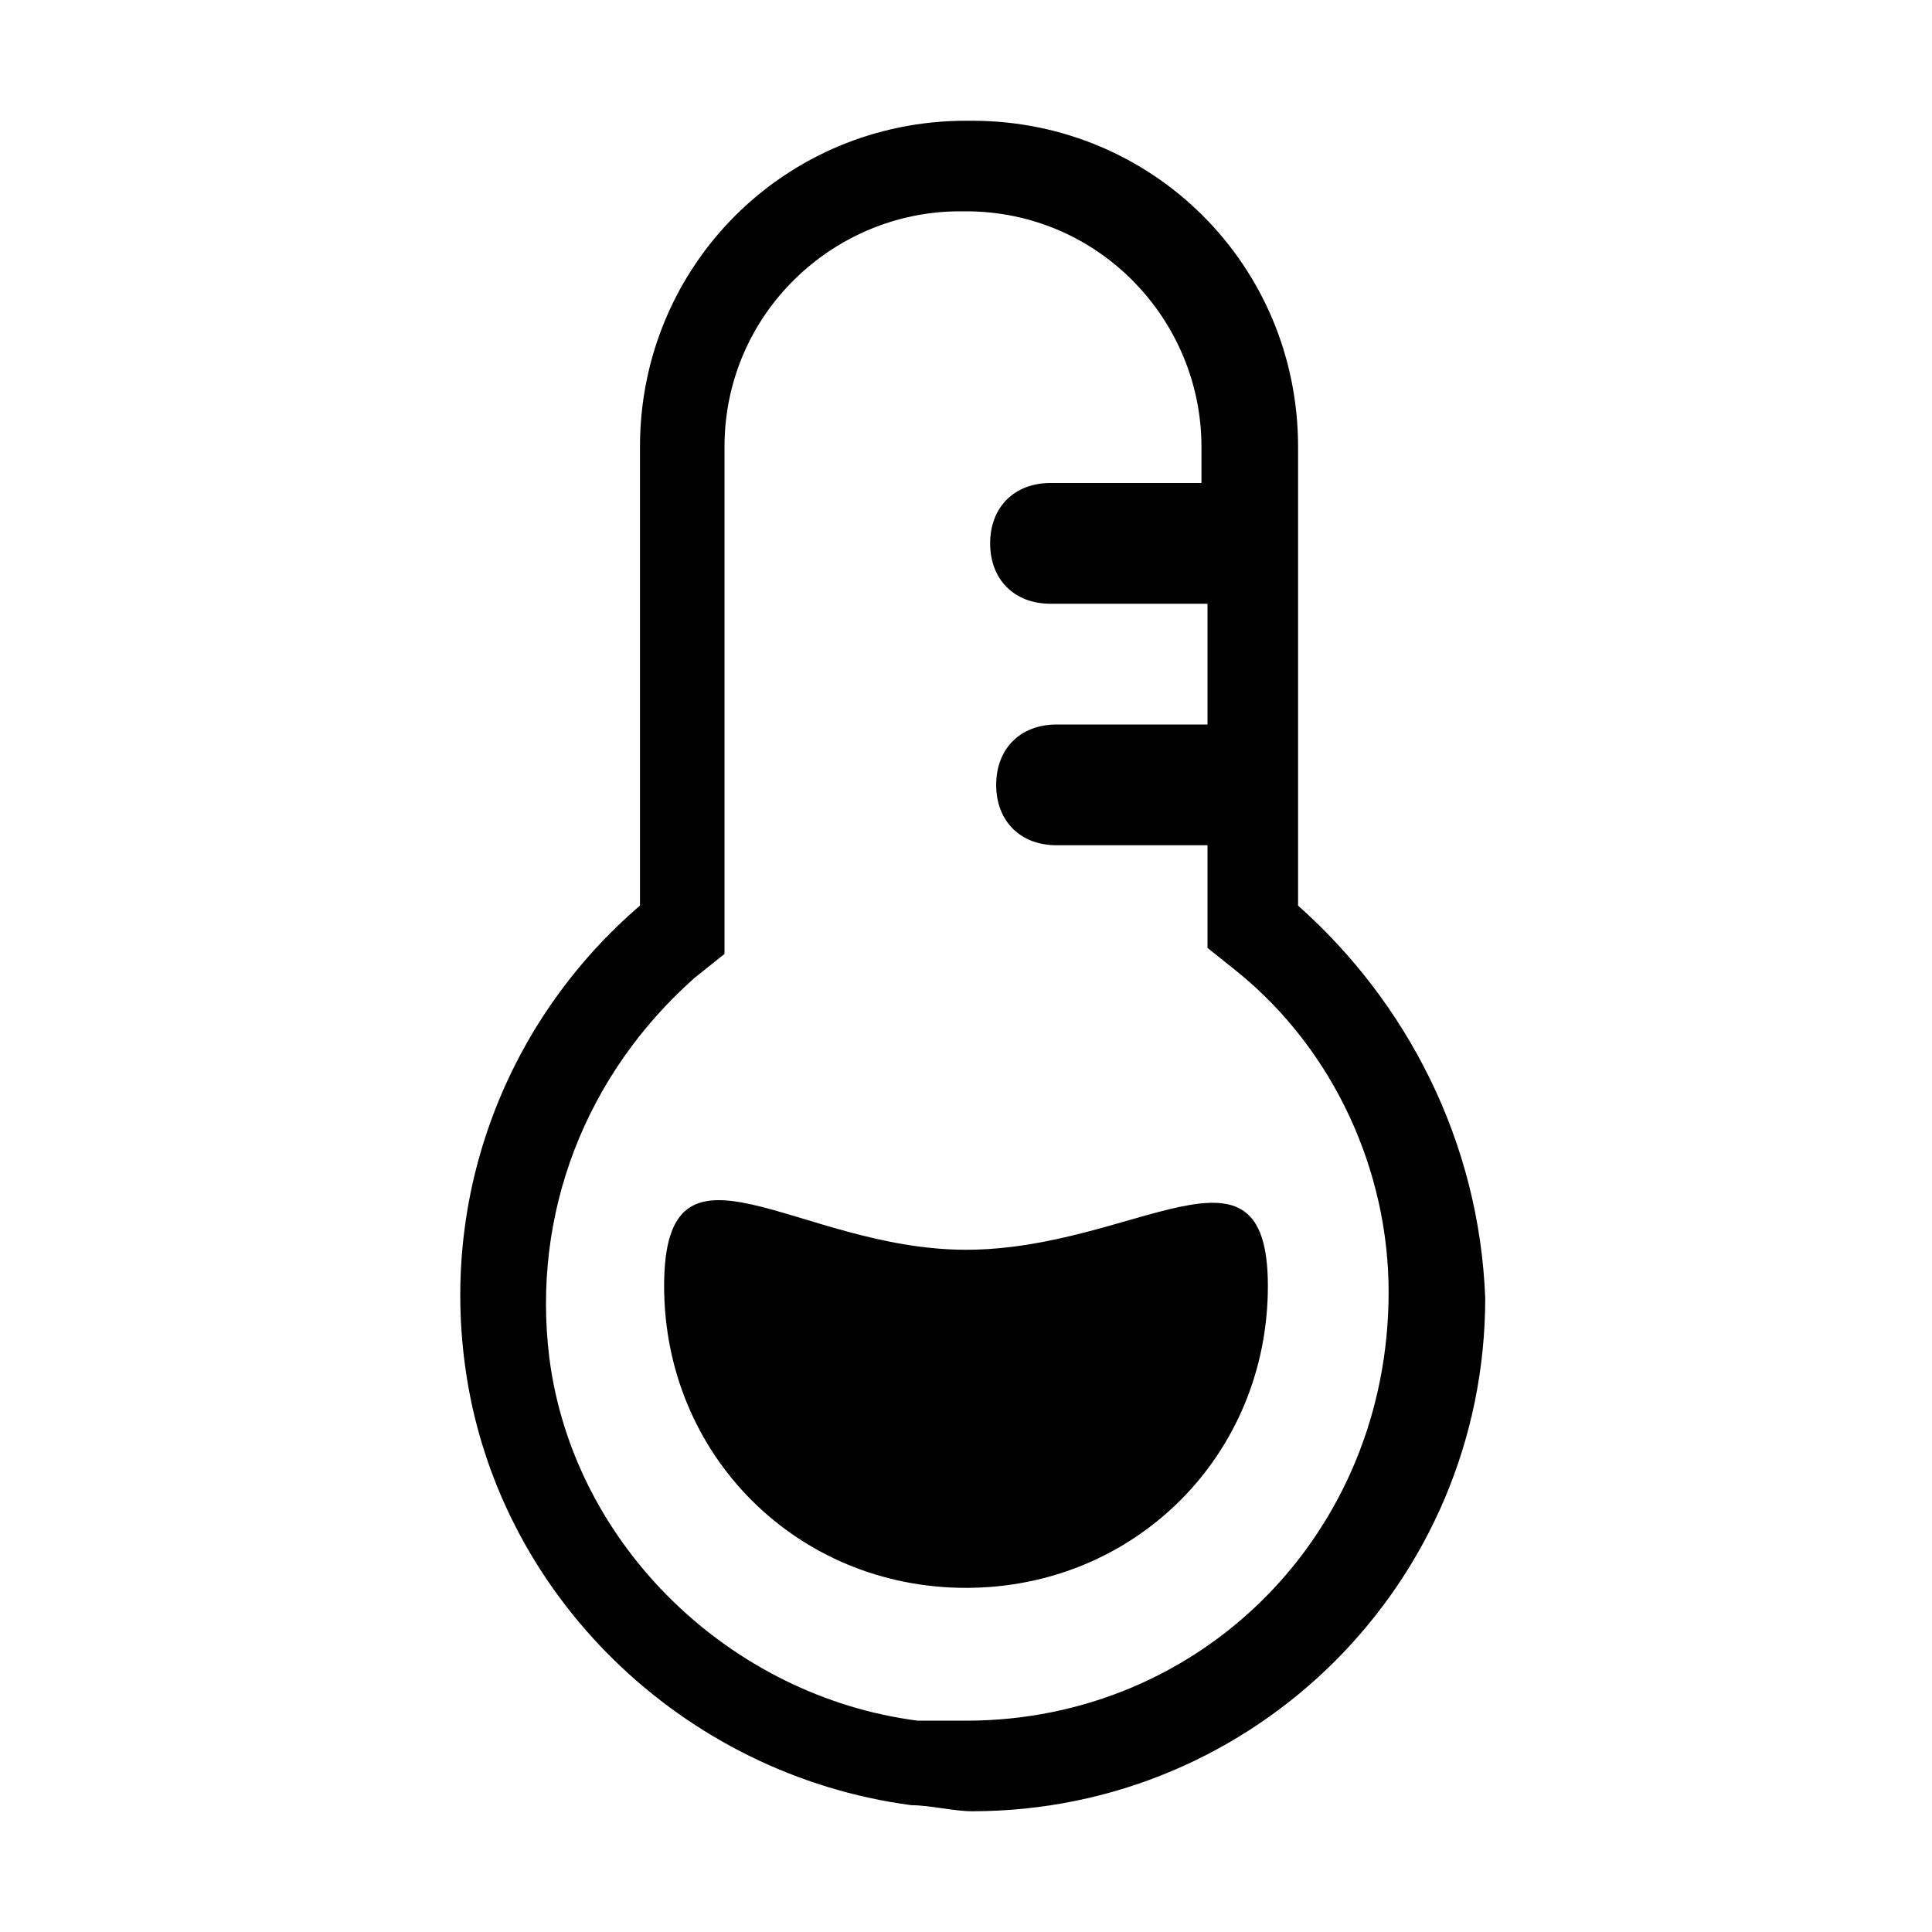 <?xml version="1.0" encoding="iso-8859-1"?>
<!-- Generator: Adobe Illustrator 18.0.0, SVG Export Plug-In . SVG Version: 6.00 Build 0)  -->
<!DOCTYPE svg PUBLIC "-//W3C//DTD SVG 1.1//EN" "http://www.w3.org/Graphics/SVG/1.1/DTD/svg11.dtd">
<svg version="1.1" id="Ebene_1" xmlns="http://www.w3.org/2000/svg" xmlns:xlink="http://www.w3.org/1999/xlink" x="0px" y="0px"
	 viewBox="0 0 32 32" style="enable-background:new 0 0 32 32;" xml:space="preserve">
<path d="M21.5,15V7.4c0-3-2.4-5.4-5.4-5.4h-0.1c-3,0-5.4,2.4-5.4,5.4V15c-2.1,1.8-3.3,4.6-2.9,7.6c0.5,3.8,3.6,6.8,7.4,7.3
	c0.3,0,0.7,0.1,1,0.1c4.7,0,8.5-3.8,8.5-8.5C24.5,18.9,23.3,16.6,21.5,15z M16,28.5c-0.3,0-0.5,0-0.8,0c-3.1-0.4-5.7-2.9-6.1-6
	c-0.3-2.4,0.6-4.7,2.4-6.3l0.5-0.4V15V7.4c0-2.2,1.8-3.9,3.9-3.9h0.1c2.2,0,3.9,1.8,3.9,3.9V8h-2.5c-0.6,0-1,0.4-1,1
	c0,0.6,0.4,1,1,1H20v2h-2.5c-0.6,0-1,0.4-1,1c0,0.6,0.4,1,1,1H20v1v0.7l0.5,0.4c1.6,1.3,2.5,3.3,2.5,5.3C23,25.4,19.9,28.5,16,28.5z
	 M21,21.3c0,2.8-2.2,5-5,5s-5-2.2-5-5c0-2.8,2.2-0.6,5-0.6S21,18.6,21,21.3z"/>
</svg>
